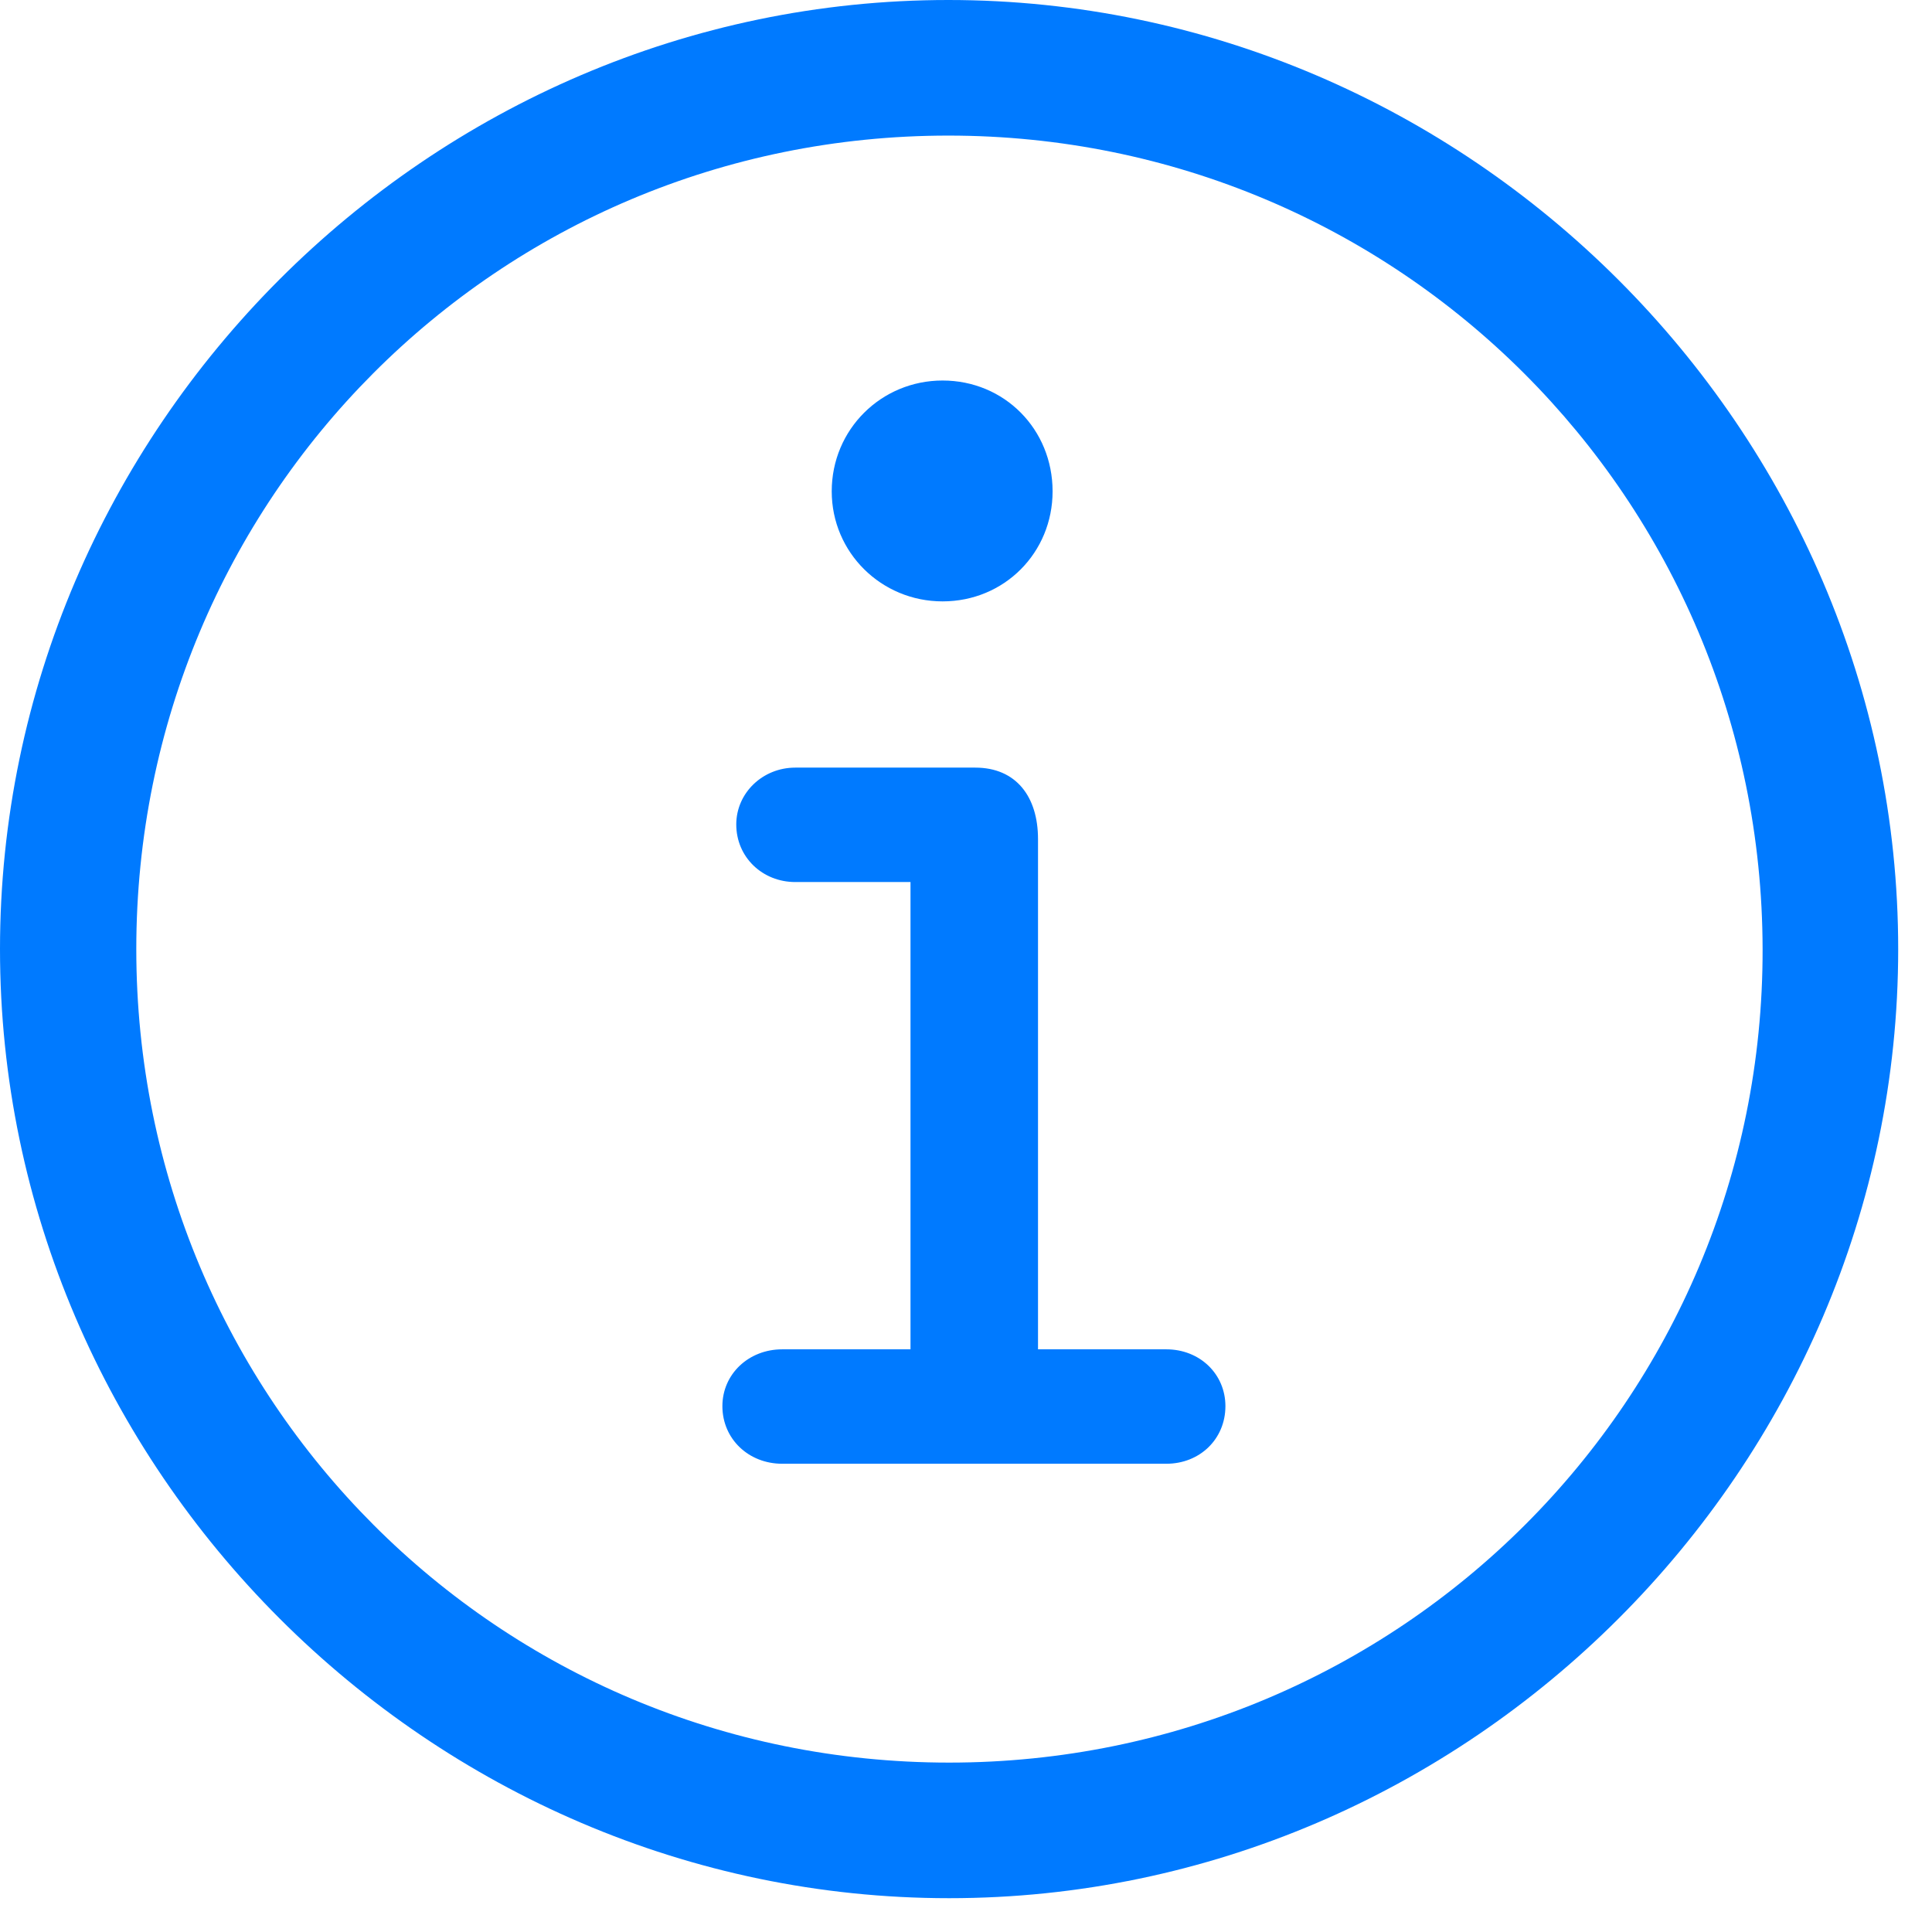 <svg width="22" height="22" viewBox="0 0 22 22" fill="none" xmlns="http://www.w3.org/2000/svg">
<path d="M10.808 21.615C16.726 21.615 21.615 16.726 21.615 10.808C21.615 4.889 16.718 0 10.799 0C4.881 0 0 4.889 0 10.808C0 16.726 4.889 21.615 10.808 21.615ZM10.808 20.071C5.669 20.071 1.552 15.938 1.552 10.808C1.552 5.678 5.661 1.544 10.799 1.544C15.929 1.544 20.063 5.678 20.071 10.808C20.08 15.938 15.938 20.071 10.808 20.071ZM10.733 6.848C11.438 6.848 11.986 6.292 11.986 5.595C11.986 4.889 11.438 4.333 10.733 4.333C10.036 4.333 9.471 4.889 9.471 5.595C9.471 6.292 10.036 6.848 10.733 6.848ZM8.907 16.668H13.281C13.663 16.668 13.954 16.386 13.954 16.012C13.954 15.647 13.663 15.365 13.281 15.365H11.82V9.554C11.82 9.073 11.571 8.741 11.106 8.741H9.056C8.683 8.741 8.384 9.031 8.384 9.388C8.384 9.762 8.683 10.044 9.056 10.044H10.368V15.365H8.907C8.525 15.365 8.226 15.647 8.226 16.012C8.226 16.386 8.525 16.668 8.907 16.668Z" fill="#007AFF"/>
</svg>
